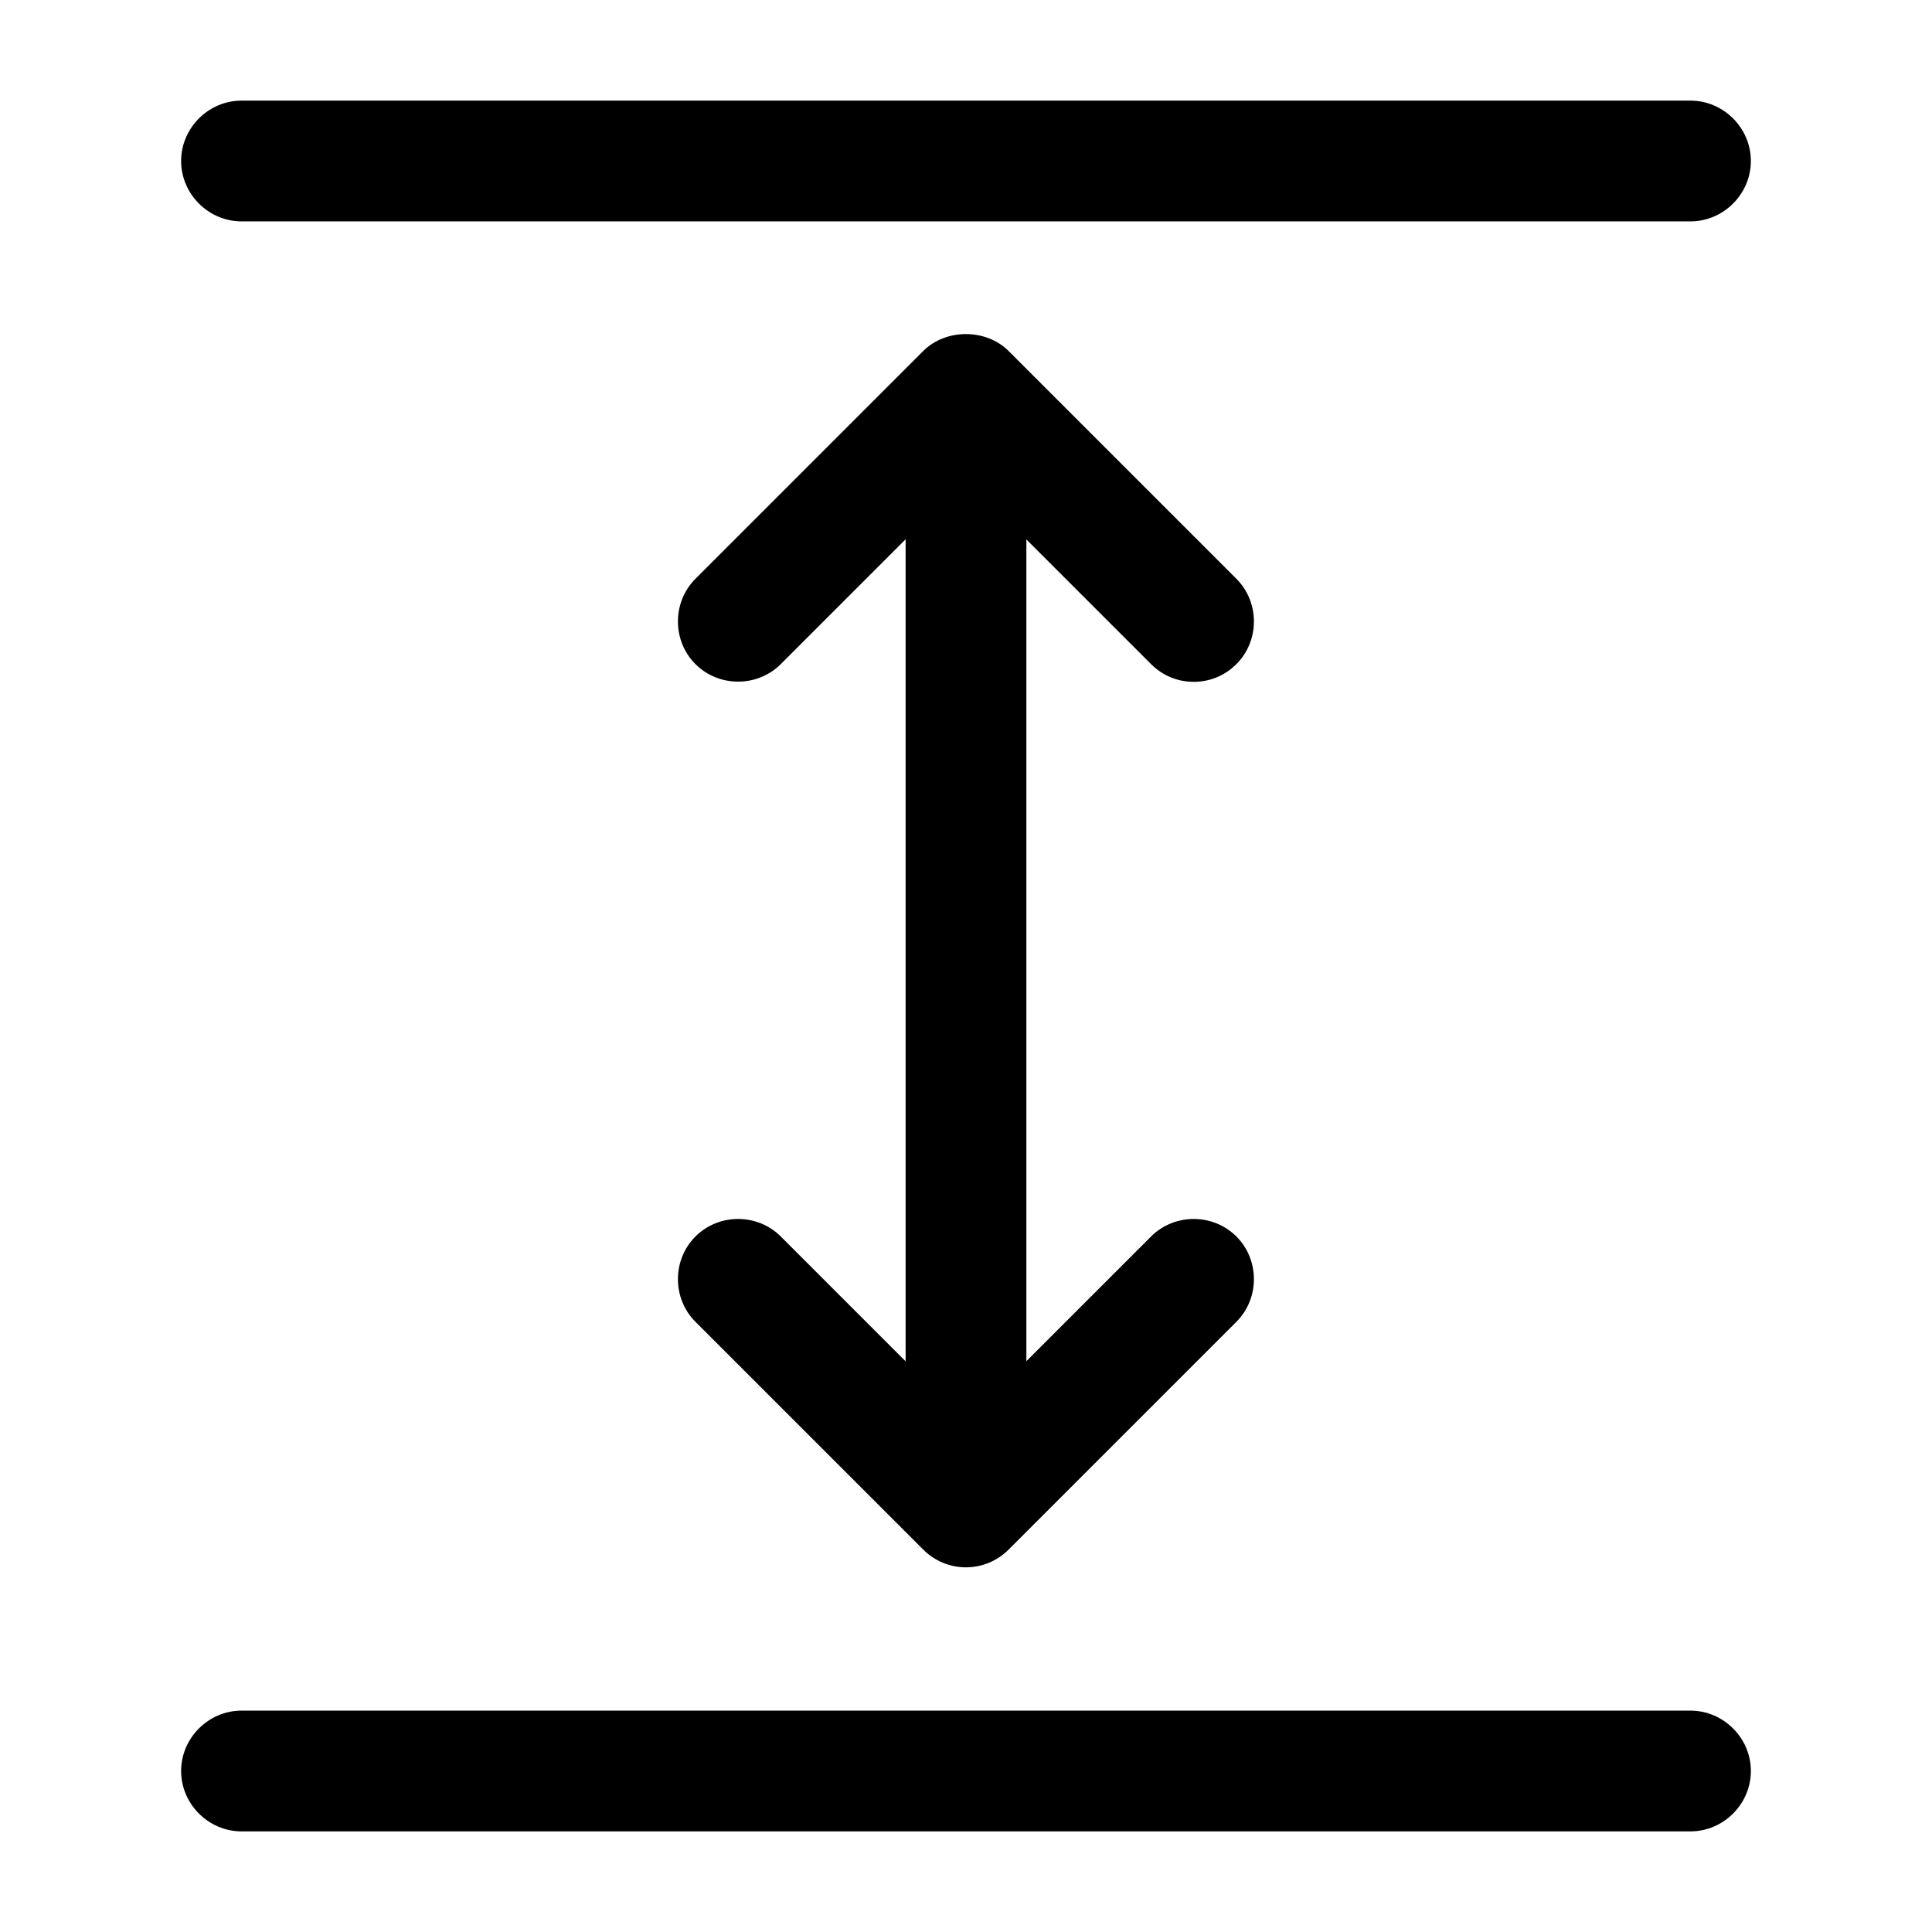 <svg viewBox="0 0 24 24" fill="none">
<path d="M21 22.75H3C2.59 22.75 2.25 22.41 2.25 22C2.25 21.59 2.59 21.25 3 21.25H21C21.41 21.25 21.75 21.59 21.75 22C21.75 22.41 21.41 22.75 21 22.75Z" fill="currentColor"></path>
<path d="M21 2.75H3C2.59 2.75 2.25 2.41 2.25 2C2.25 1.59 2.59 1.25 3 1.25H21C21.41 1.25 21.75 1.59 21.75 2C21.75 2.41 21.41 2.75 21 2.75Z" fill="currentColor"></path>
<path d="M12 18.75C11.59 18.75 11.25 18.41 11.25 18V6C11.25 5.59 11.59 5.25 12 5.25C12.41 5.25 12.75 5.59 12.75 6V18C12.75 18.41 12.41 18.75 12 18.75Z" fill="currentColor"></path>
<path d="M14.829 8.47C14.639 8.47 14.449 8.4 14.299 8.25L11.999 5.95L9.699 8.25C9.409 8.54 8.929 8.54 8.639 8.25C8.349 7.96 8.349 7.48 8.639 7.19L11.469 4.36C11.749 4.08 12.249 4.08 12.529 4.36L15.359 7.19C15.649 7.48 15.649 7.96 15.359 8.25C15.209 8.4 15.019 8.47 14.829 8.47Z" fill="currentColor"></path>
<path d="M11.999 19.47C11.799 19.47 11.609 19.39 11.469 19.25L8.639 16.42C8.349 16.13 8.349 15.65 8.639 15.36C8.929 15.07 9.409 15.07 9.699 15.36L11.999 17.66L14.299 15.36C14.589 15.07 15.069 15.07 15.359 15.36C15.649 15.65 15.649 16.13 15.359 16.42L12.529 19.25C12.389 19.39 12.199 19.47 11.999 19.47Z" fill="currentColor"></path>
</svg>
